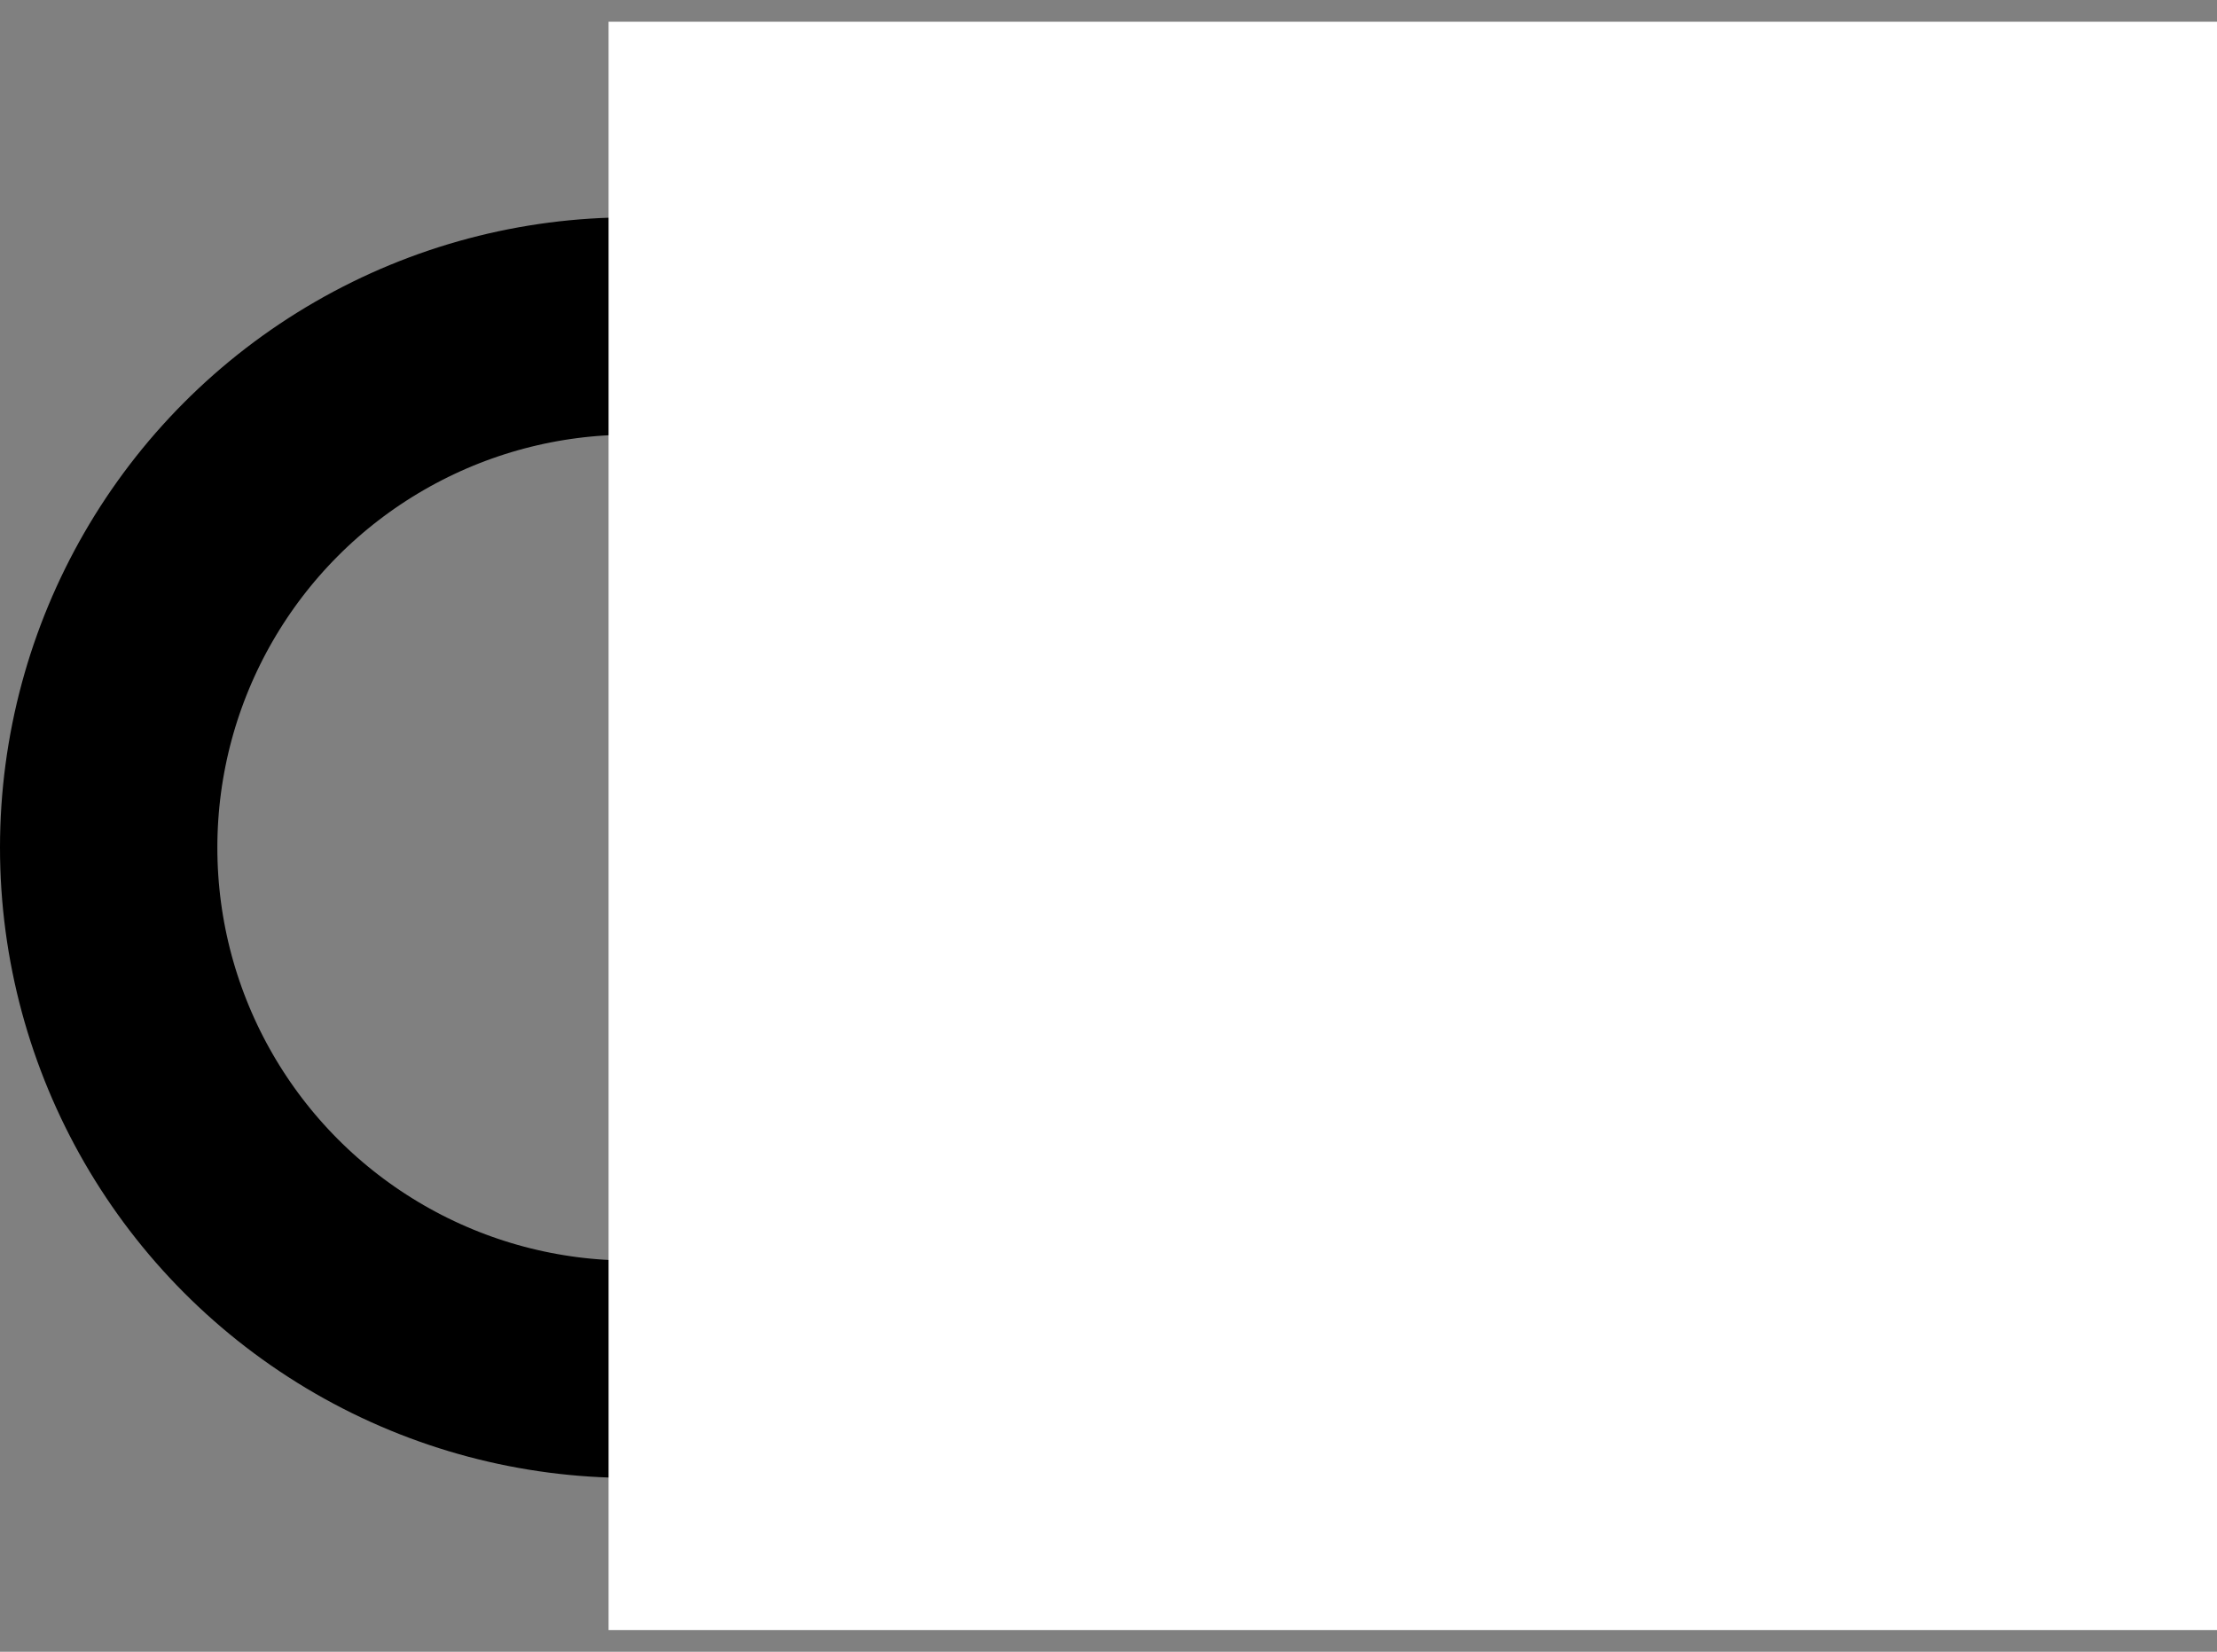 <svg width="51" height="38" viewBox="0 0 51 38" fill="none" xmlns="http://www.w3.org/2000/svg">
<rect x="0" y="0" width="51" height="38" fill="#808080" stroke="none"/>
<circle cx="14.5" cy="14.5" r="12" transform="matrix(-1 0 0 1 29 5)" stroke="black" stroke-width="5"/>
<rect width="37" height="37" transform="matrix(-1 0 0 1 51 0.5)" fill="white"/>
</svg>
